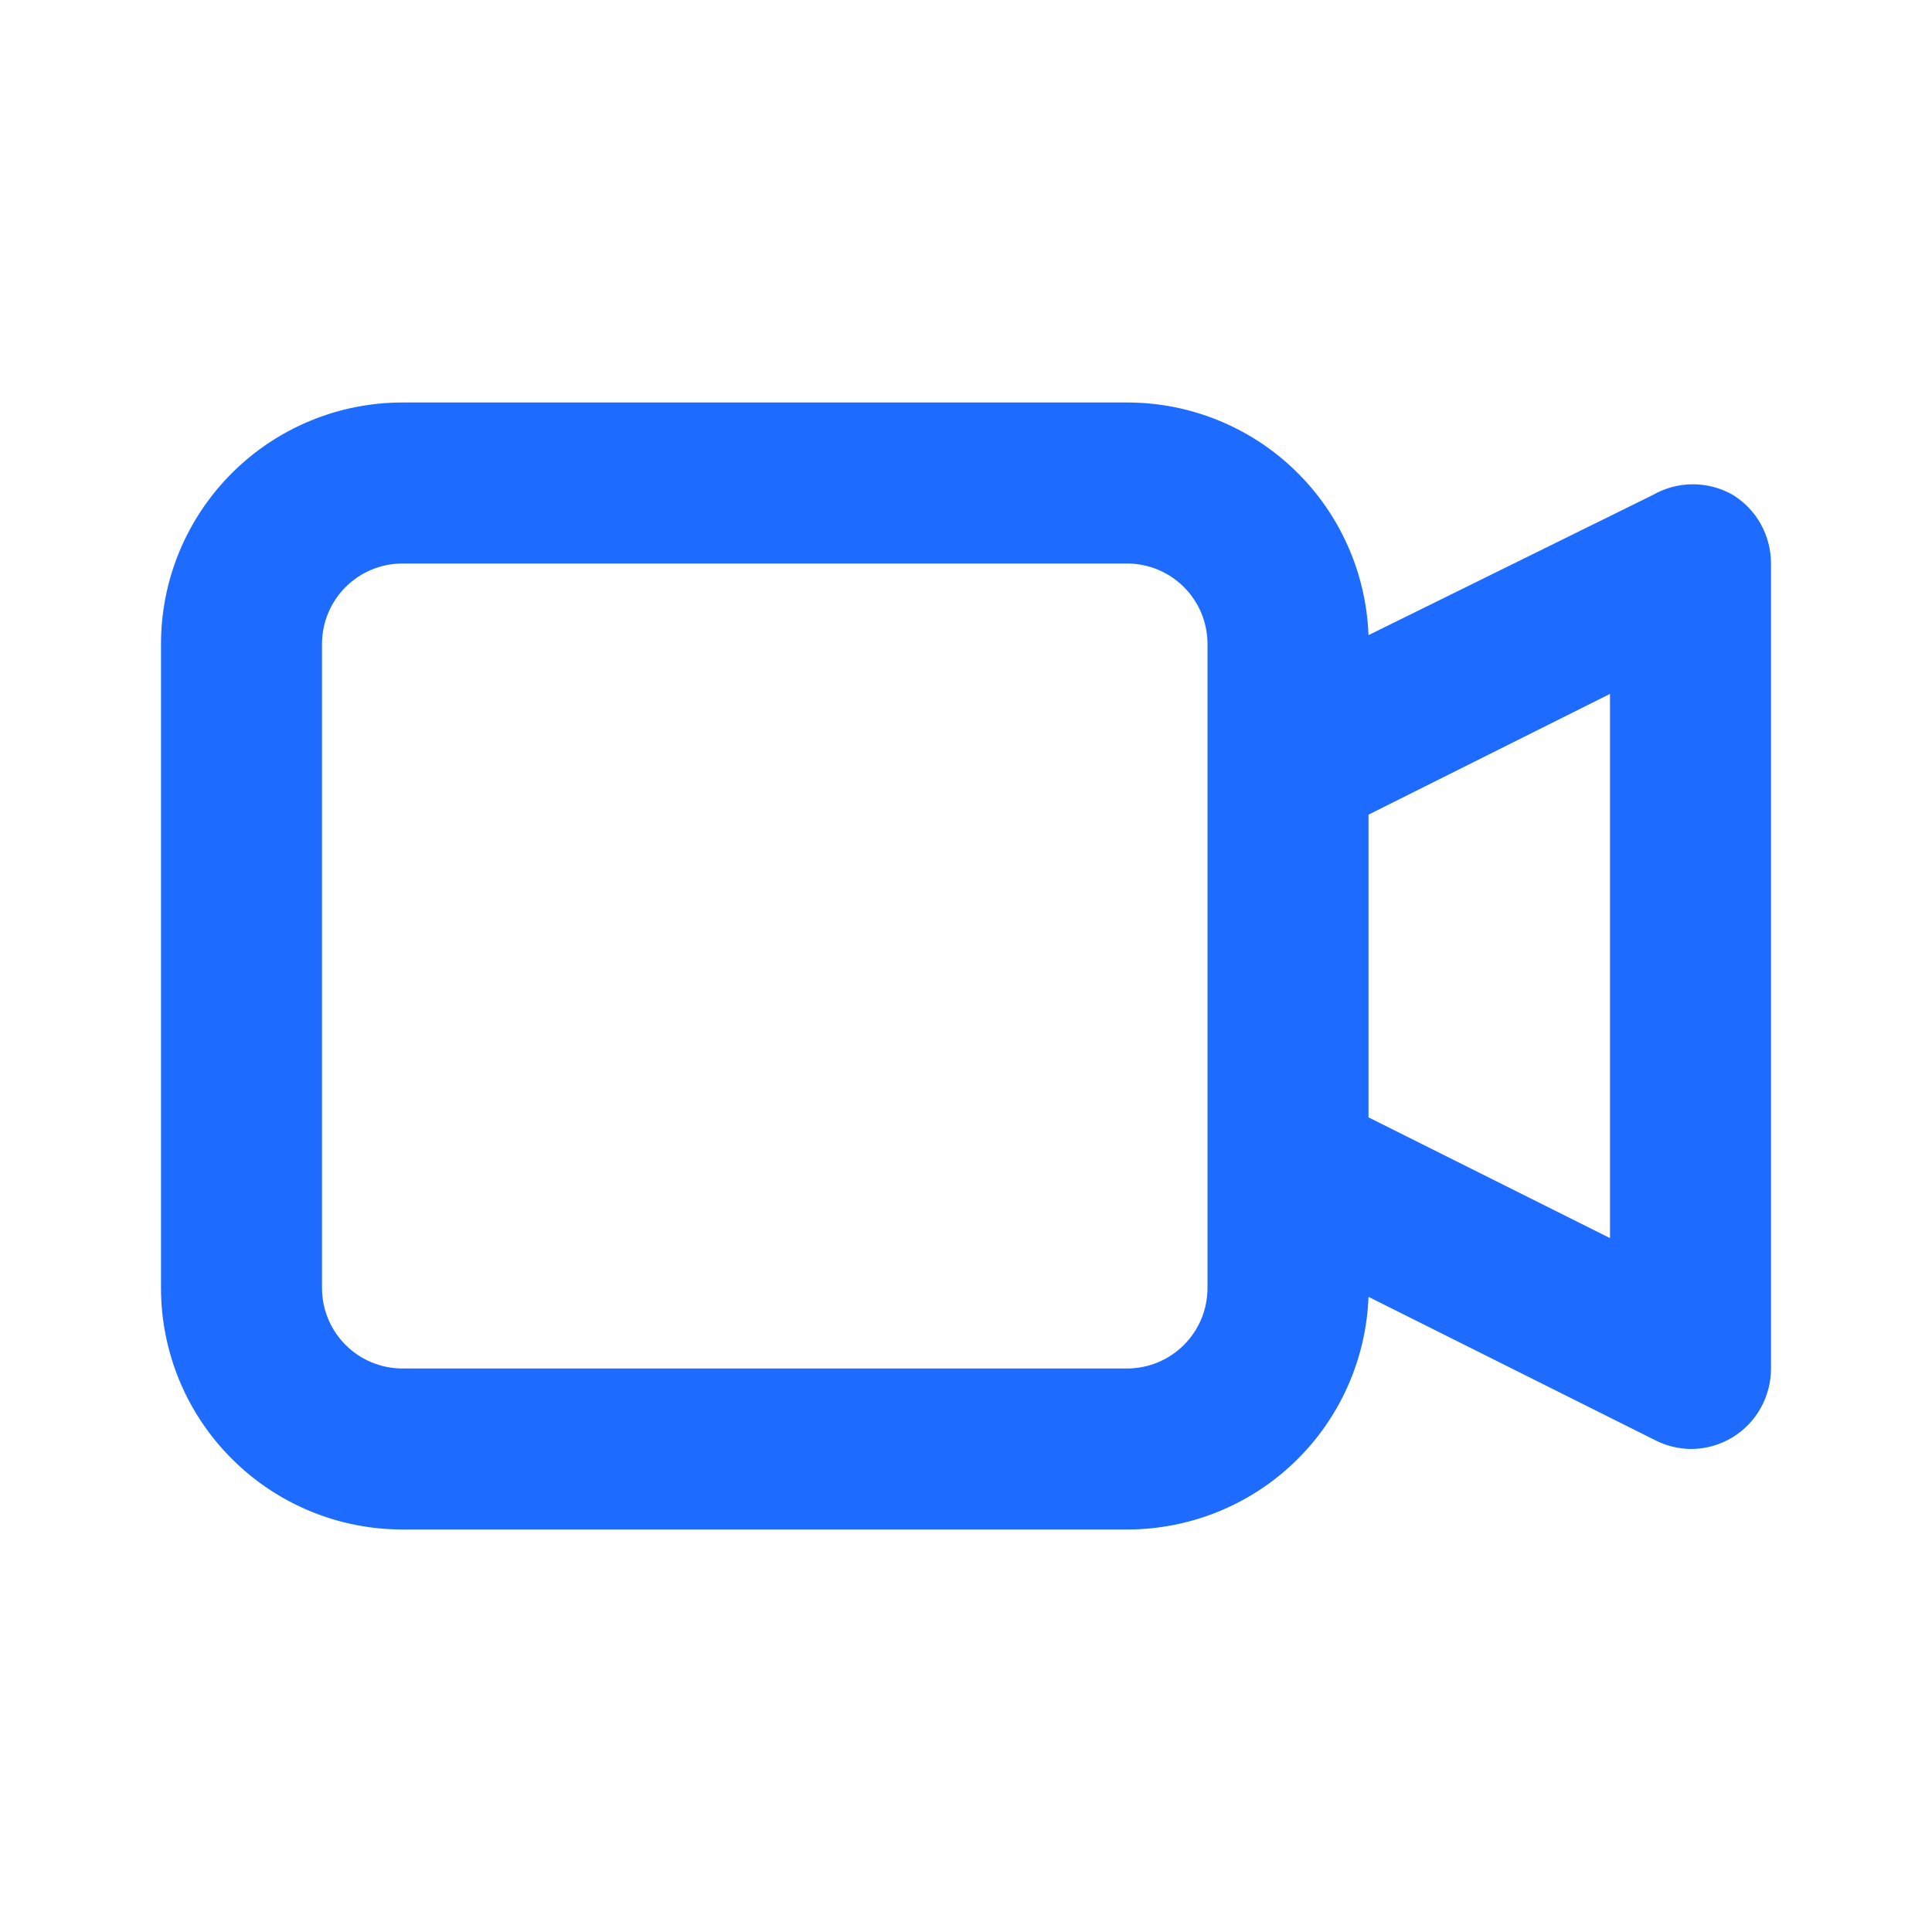 <svg width="24" height="24" viewBox="0 0 24 24" fill="none" xmlns="http://www.w3.org/2000/svg">
<path d="M21.53 6.15C21.378 6.062 21.206 6.016 21.03 6.016C20.855 6.016 20.682 6.062 20.53 6.15L17 7.89C16.971 7.114 16.643 6.378 16.083 5.839C15.524 5.3 14.777 4.999 14 5H5C4.204 5 3.441 5.316 2.879 5.879C2.316 6.441 2 7.204 2 8V16C2 16.796 2.316 17.559 2.879 18.121C3.441 18.684 4.204 19 5 19H14C14.777 19 15.524 18.7 16.083 18.161C16.643 17.622 16.971 16.886 17 16.11L20.56 17.89C20.696 17.96 20.847 17.997 21 18C21.187 18.001 21.371 17.949 21.53 17.85C21.674 17.76 21.793 17.635 21.875 17.486C21.957 17.337 22 17.17 22 17V7C22 6.83 21.957 6.663 21.875 6.514C21.793 6.365 21.674 6.24 21.53 6.15ZM15 16C15 16.265 14.895 16.52 14.707 16.707C14.52 16.895 14.265 17 14 17H5C4.735 17 4.48 16.895 4.293 16.707C4.105 16.52 4 16.265 4 16V8C4 7.735 4.105 7.48 4.293 7.293C4.48 7.105 4.735 7 5 7H14C14.265 7 14.52 7.105 14.707 7.293C14.895 7.48 15 7.735 15 8V16ZM20 15.38L17 13.88V10.12L20 8.62V15.38Z" fill="#1E6BFF"/>
</svg>
